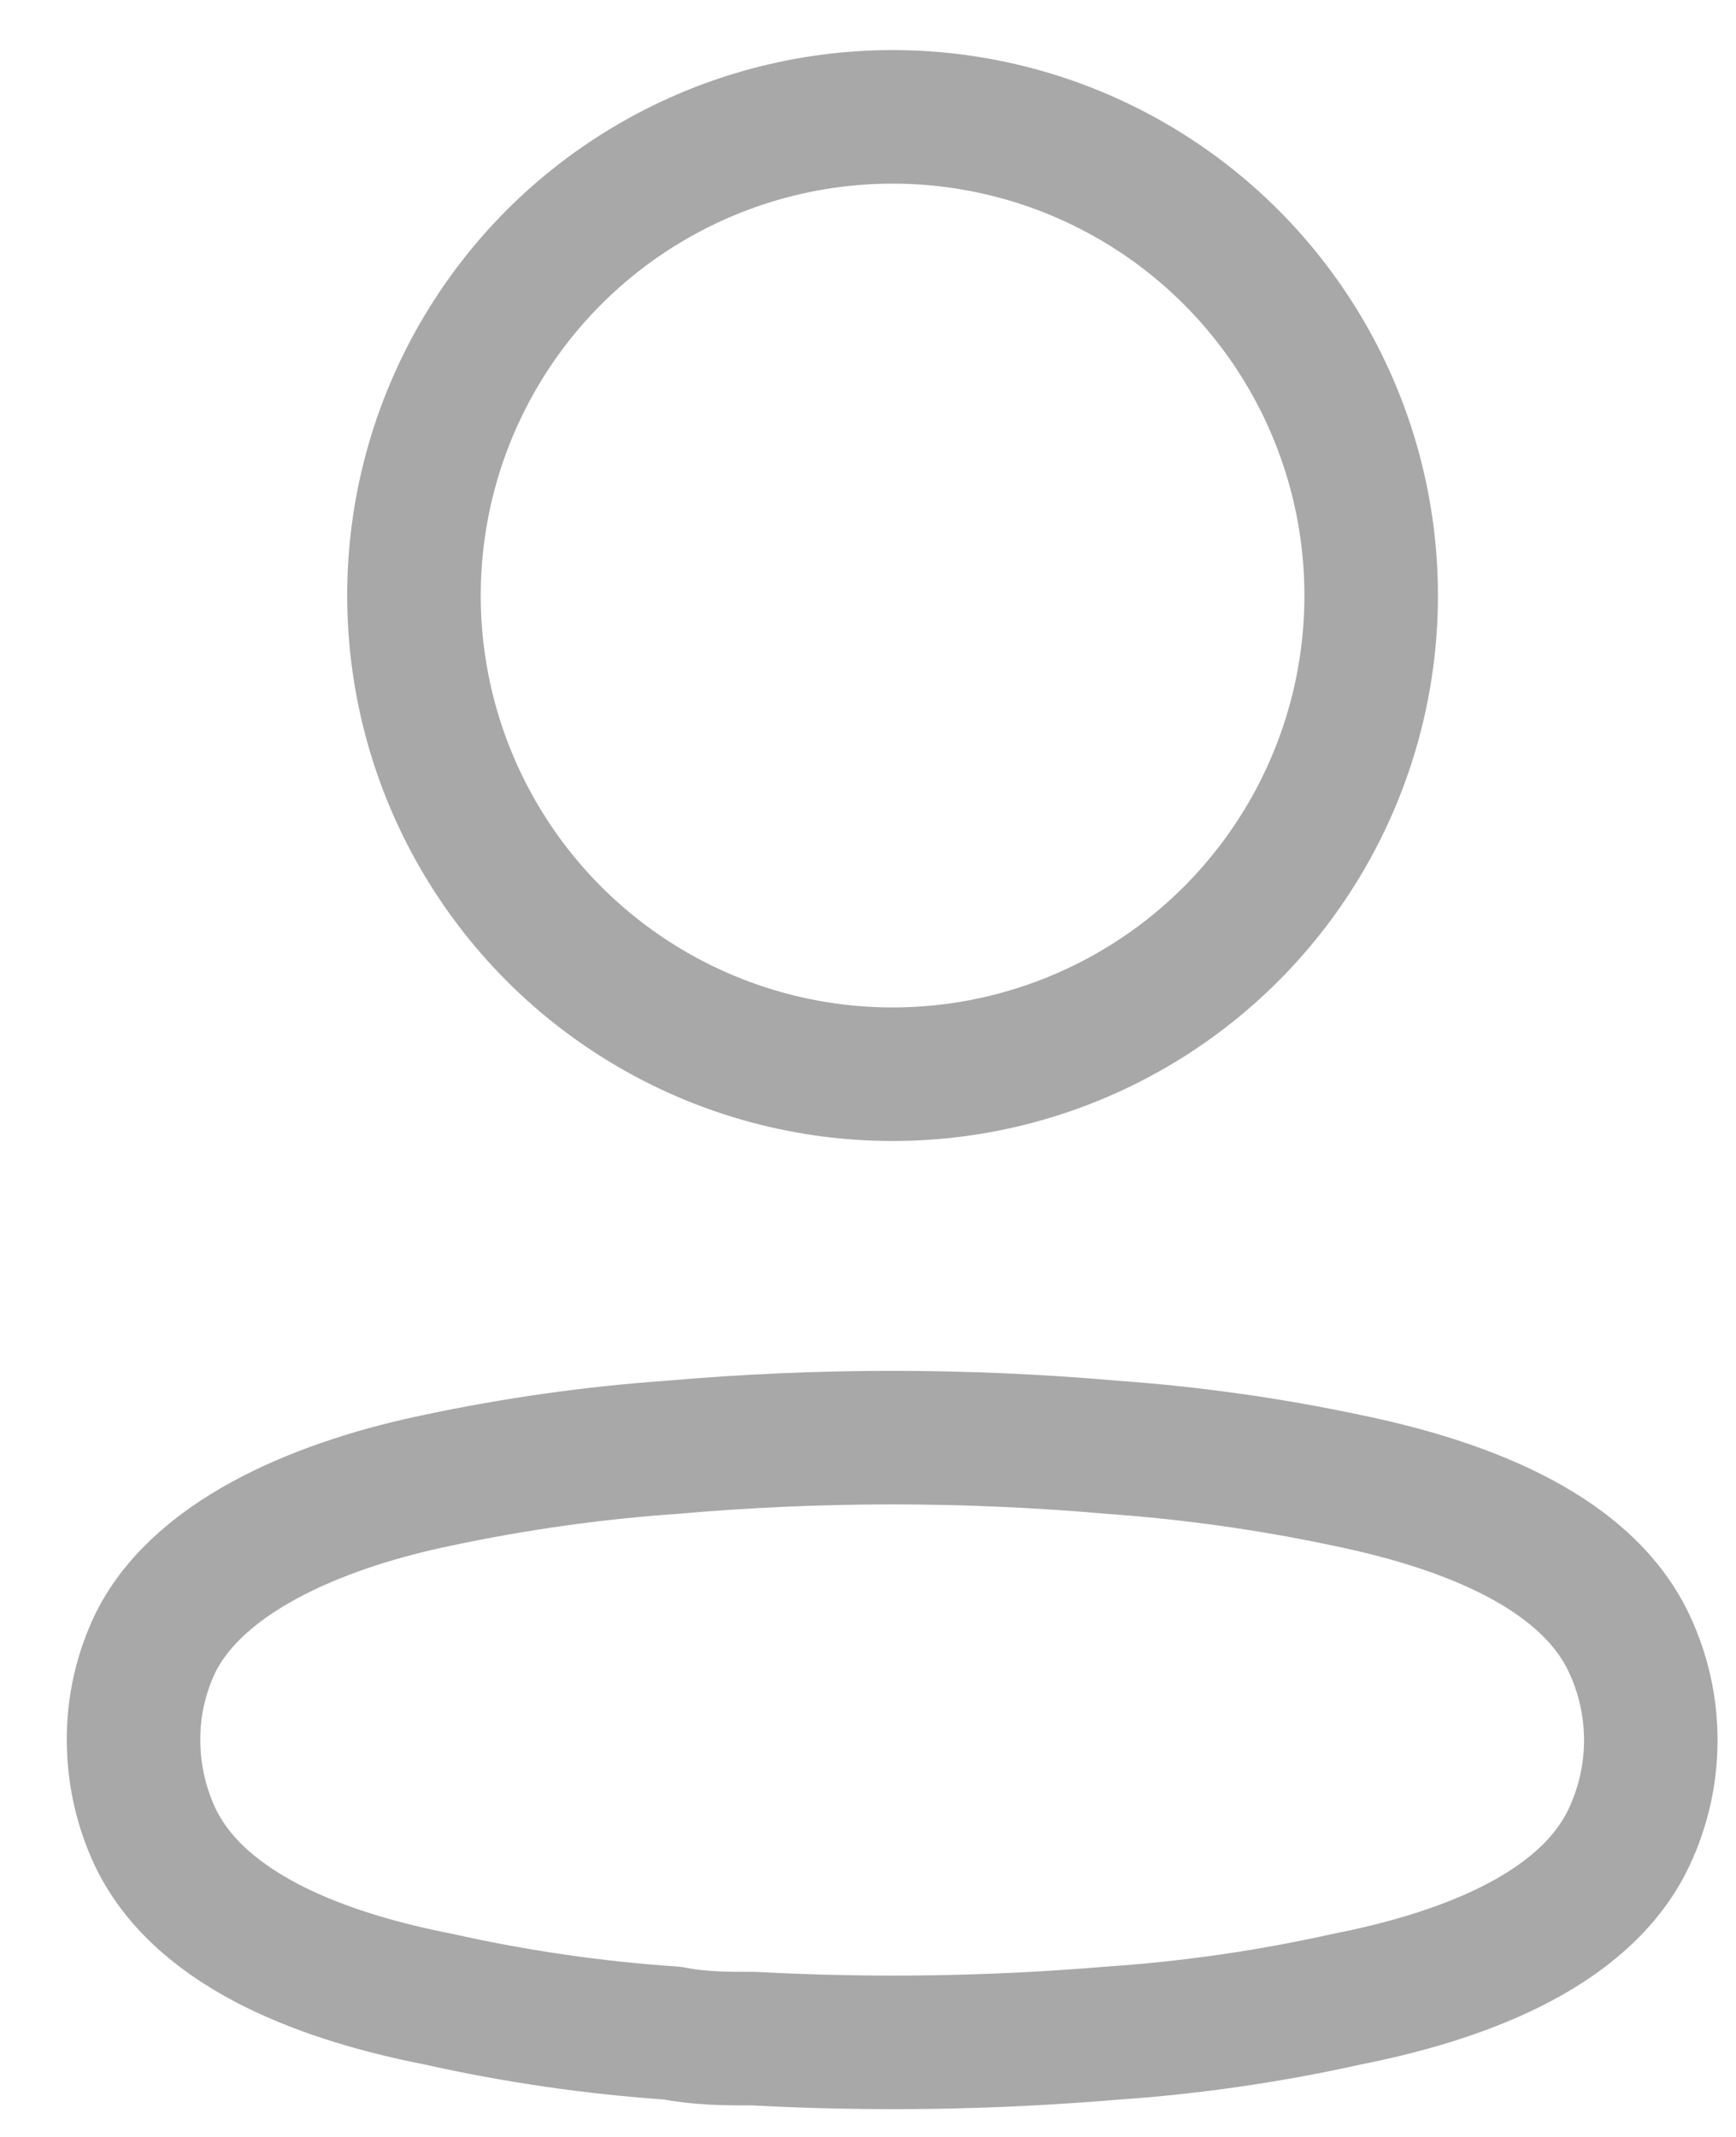 <svg width="13" height="16" viewBox="0 0 13 16" fill="none" xmlns="http://www.w3.org/2000/svg">
<circle cx="6.684" cy="4.459" r="3.584" stroke="#A8A8A8" stroke-linecap="round" stroke-linejoin="round"/>
<path fill-rule="evenodd" clip-rule="evenodd" d="M1 13.026C0.999 12.774 1.056 12.525 1.165 12.299C1.508 11.612 2.476 11.248 3.279 11.083C3.859 10.96 4.446 10.877 5.037 10.836C6.131 10.74 7.231 10.74 8.325 10.836C8.916 10.878 9.503 10.96 10.083 11.083C10.886 11.248 11.854 11.578 12.197 12.299C12.417 12.761 12.417 13.298 12.197 13.761C11.854 14.482 10.886 14.811 10.083 14.969C9.504 15.098 8.916 15.183 8.325 15.223C7.435 15.298 6.54 15.312 5.648 15.264C5.442 15.264 5.243 15.264 5.037 15.223C4.448 15.183 3.862 15.098 3.286 14.969C2.476 14.811 1.515 14.482 1.165 13.761C1.056 13.531 1 13.28 1 13.026Z" stroke="#A8A8A8" stroke-linecap="round" stroke-linejoin="round"/>
</svg>
